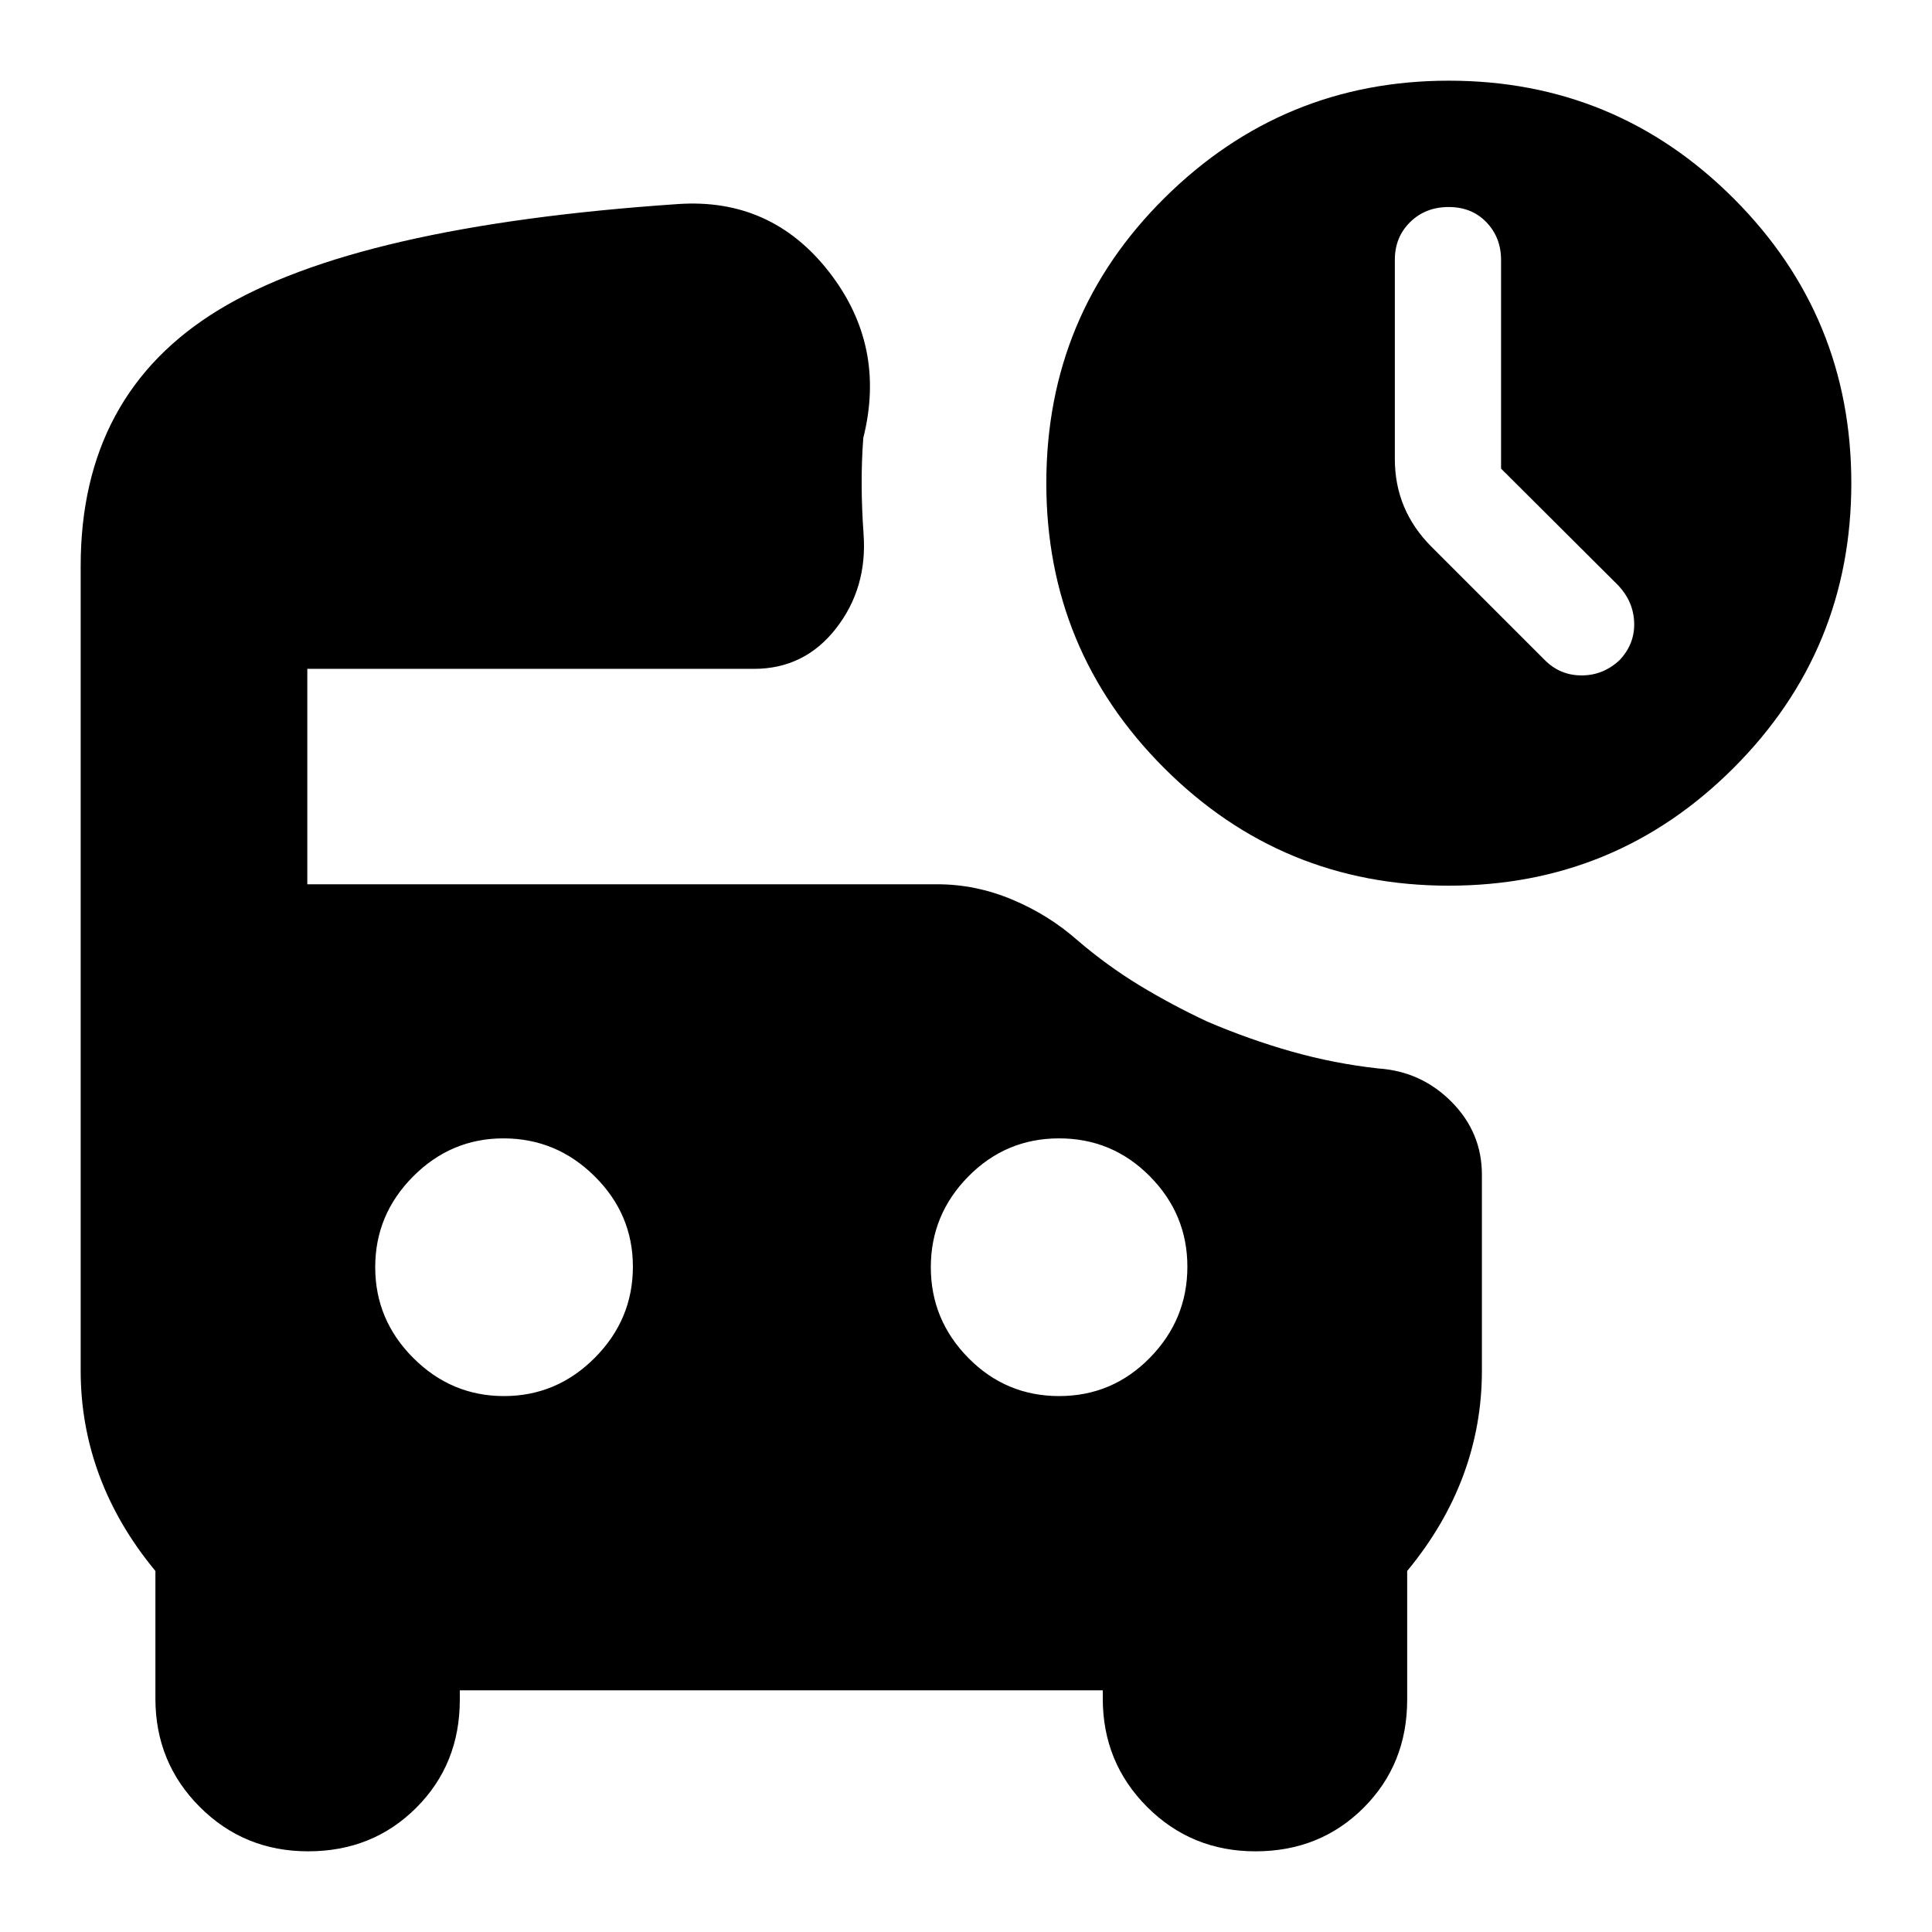 <svg xmlns="http://www.w3.org/2000/svg" height="24" viewBox="0 -960 960 960" width="24"><path d="M745.87-727.15v-103.66q0-11.17-7.27-18.75-7.26-7.57-18.76-7.57-11.49 0-19.12 7.46-7.63 7.47-7.63 18.75v99.01q0 12.69 4.56 23.61 4.57 10.91 13.7 20.04l56.3 56.3q7.57 7.57 18.26 7.57 10.7 0 18.83-7.57 7.56-7.99 7.28-18.47-.28-10.48-7.85-18.61l-58.3-58.11Zm-25.96 207.24q-83 0-141.5-58.5t-58.5-141.5q0-83.57 58.79-141.79 58.78-58.21 141.21-58.21 83 0 141.5 58.5t58.5 141.5q0 83-58.5 141.5t-141.5 58.5ZM250.44-266.3q26.17 0 45.1-19.01 18.94-19.01 18.94-45.3 0-26.06-19.01-44.9-19-18.84-45.3-18.84-26.05 0-44.89 18.92t-18.84 45.09q0 26.17 18.91 45.1 18.92 18.94 45.09 18.94Zm275.82 0q26.44 0 45.09-19.01Q590-304.32 590-330.61q0-26.06-18.65-44.9t-45.09-18.84q-26.43 0-45.09 18.92-18.65 18.92-18.65 45.09t18.65 45.1q18.66 18.94 45.09 18.94ZM153.1-40.09q-31.8 0-53.84-22.06Q77.22-84.22 77.22-116v-63.39q-18.57-22.44-27.85-47.44-9.28-25-9.28-52v-399.91q0-85.52 68.58-127.28 68.59-41.76 228.29-52.59 46.21-3.13 74.89 33.59 28.67 36.72 17.11 82.63-.87 11.74-.81 23.56.07 11.83.94 24 2 26.96-13.66 47.07t-40.82 20.11H152.7v107.04h313.01q19.06 0 37.16 7.57 18.09 7.56 32.35 20.13 14.87 12.74 30.89 22.48 16.02 9.73 33.76 18.04 20.73 8.87 41.86 14.87 21.14 6 43.14 8.43 21.39 1.44 36.44 16.63 15.04 15.2 15.04 36.16v97.47q0 27-9.28 52-9.29 25-27.85 47.44v63.96q0 32.06-21.65 53.7-21.66 21.64-53.73 21.64-31.8 0-53.84-22.06-22.04-22.07-22.04-53.85v-4.09H228.48v4.66q0 32.06-21.65 53.7-21.66 21.64-53.73 21.64Z"/></svg>